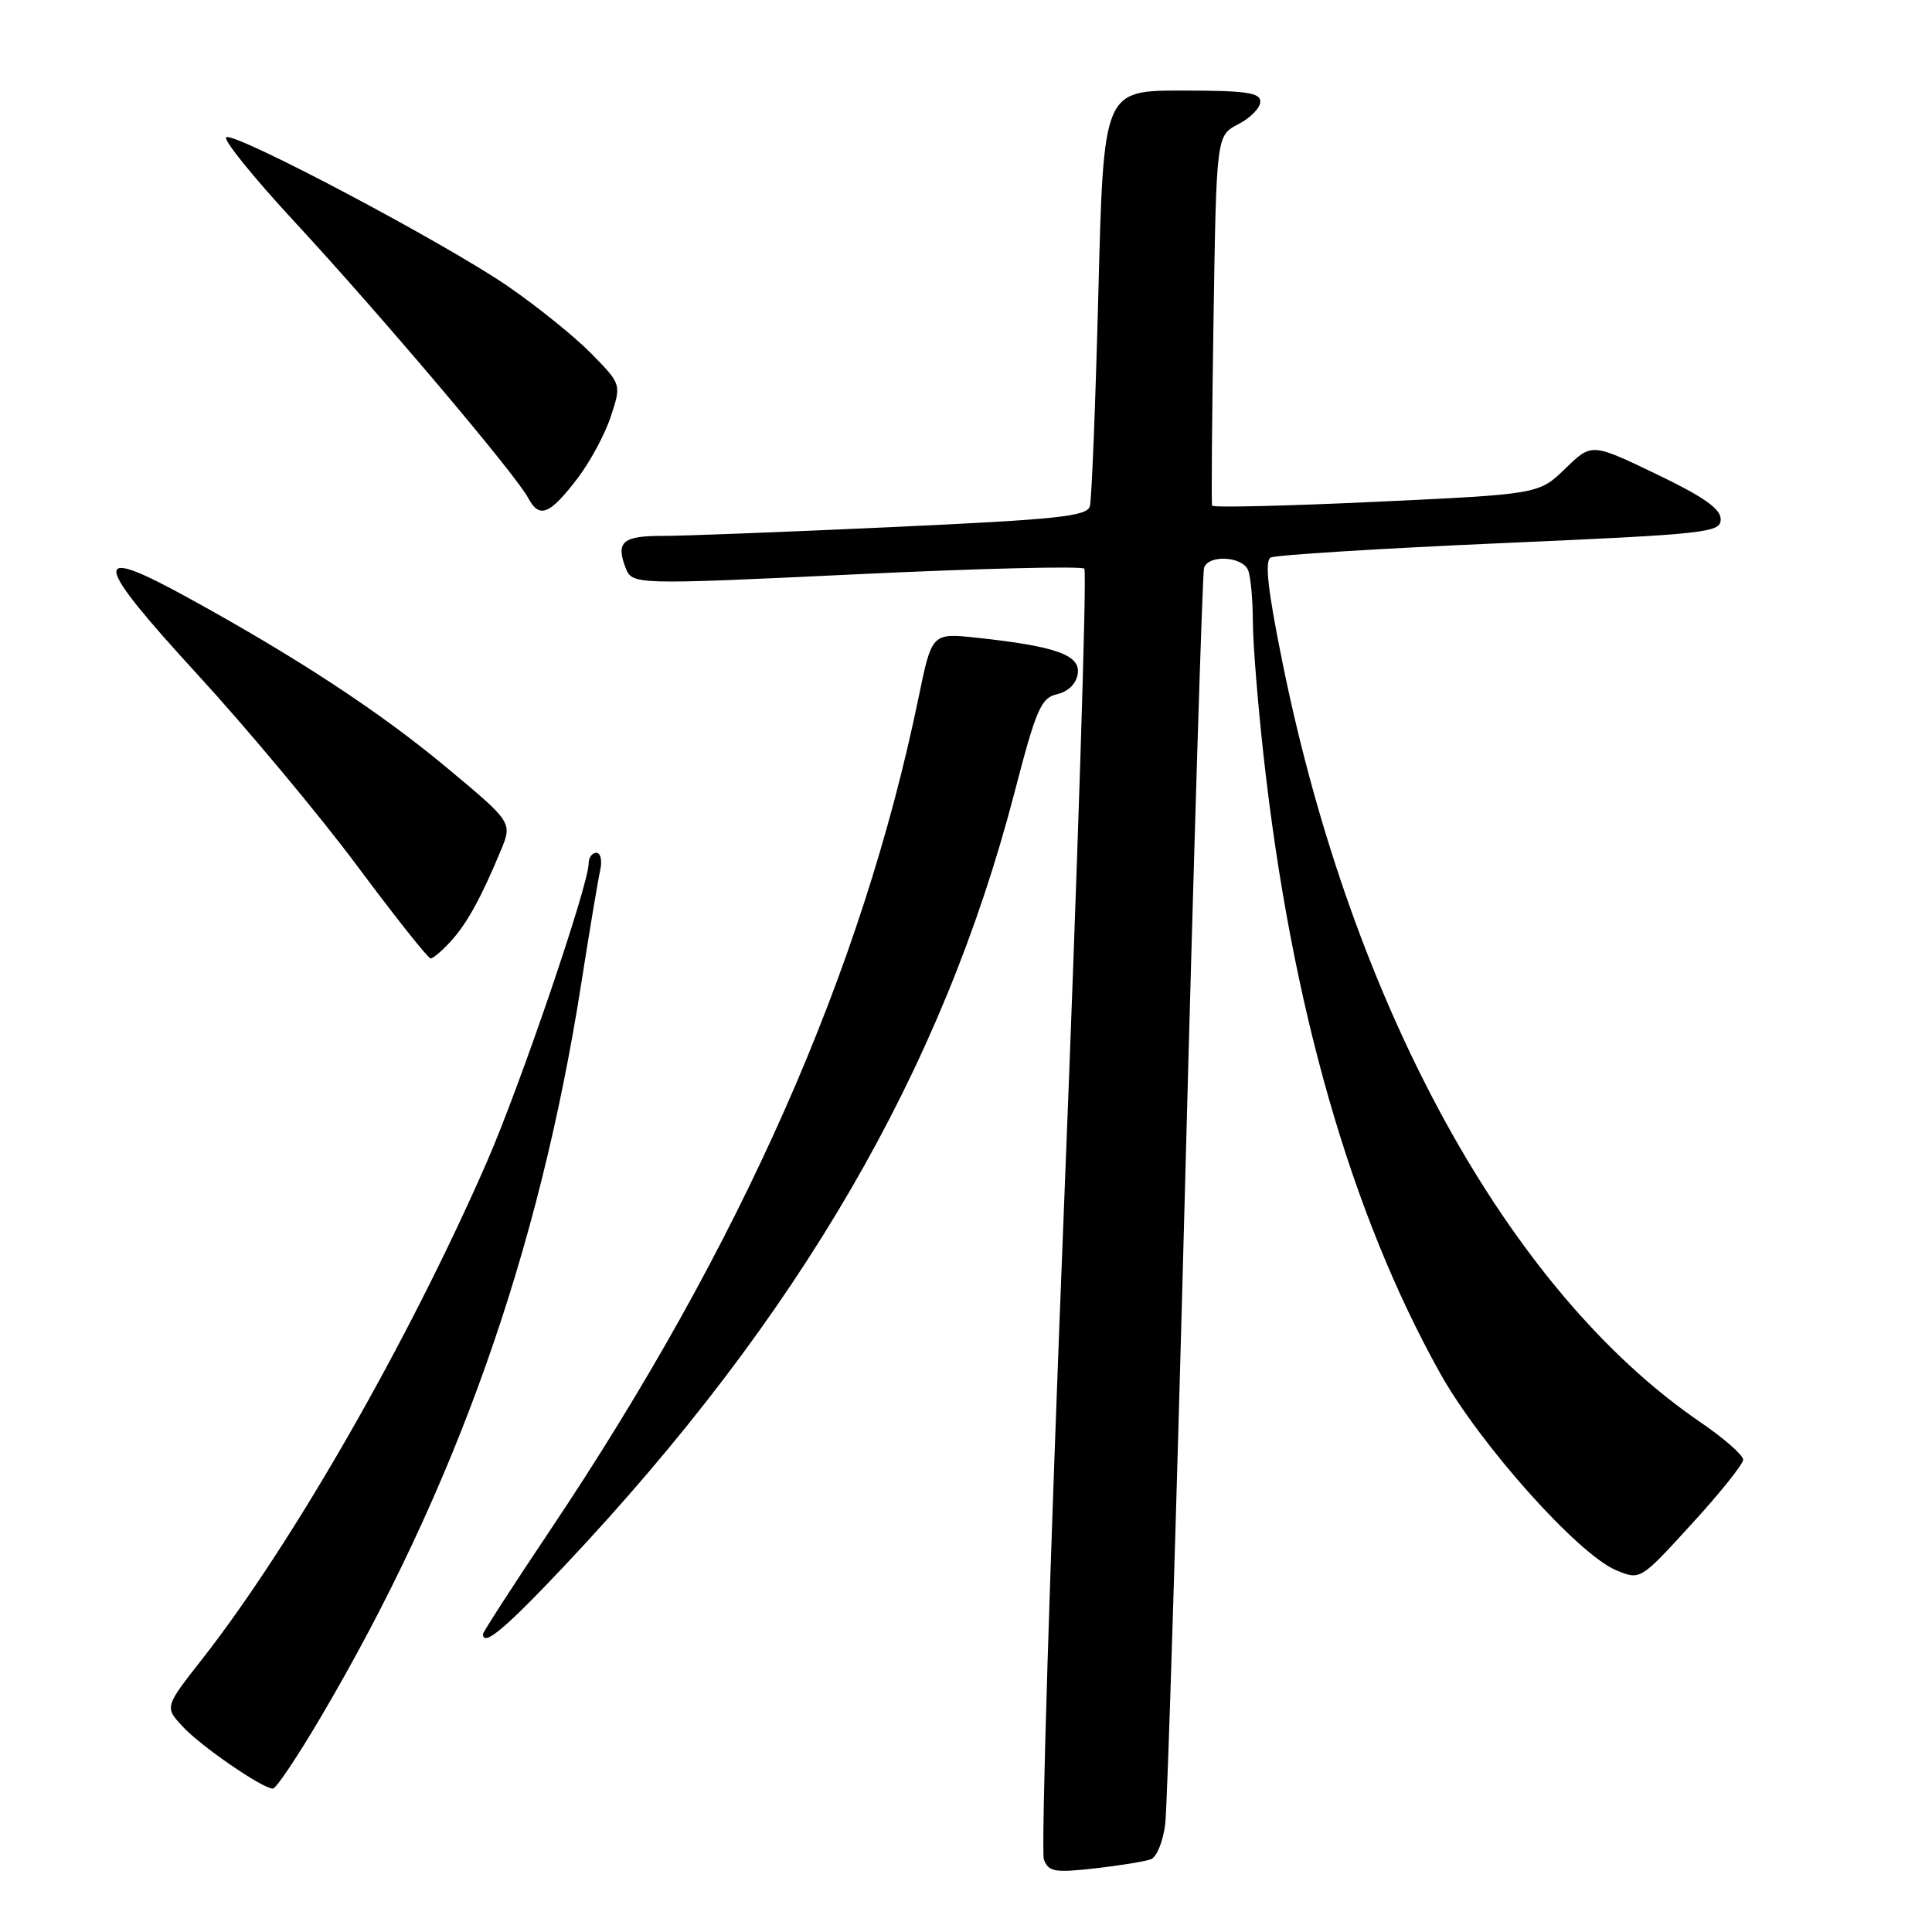 <?xml version="1.0" encoding="UTF-8" standalone="no"?>
<!DOCTYPE svg PUBLIC "-//W3C//DTD SVG 1.1//EN" "http://www.w3.org/Graphics/SVG/1.1/DTD/svg11.dtd" >
<svg xmlns="http://www.w3.org/2000/svg" xmlns:xlink="http://www.w3.org/1999/xlink" version="1.1" viewBox="0 0 256 256">
 <g >
 <path fill="currentColor"
d=" M 152.52 246.35 C 153.28 246.06 154.13 243.95 154.40 241.66 C 154.68 239.37 155.86 201.28 157.03 157.00 C 158.19 112.72 159.33 75.94 159.54 75.25 C 160.11 73.45 164.67 73.71 165.39 75.58 C 165.73 76.45 166.00 79.49 166.01 82.33 C 166.01 85.17 166.67 93.35 167.47 100.51 C 171.14 133.34 178.99 160.74 190.80 181.92 C 196.08 191.39 209.12 205.98 214.16 208.07 C 217.35 209.39 217.35 209.39 224.15 201.94 C 227.90 197.85 230.97 194.01 230.98 193.42 C 230.99 192.82 228.42 190.57 225.27 188.42 C 199.93 171.09 179.24 133.51 169.98 88.00 C 168.01 78.32 167.55 74.33 168.37 73.88 C 168.99 73.54 182.66 72.69 198.75 71.98 C 226.33 70.77 228.00 70.58 228.00 68.80 C 228.00 67.41 225.73 65.82 219.45 62.81 C 210.90 58.70 210.90 58.70 207.41 62.09 C 203.91 65.48 203.91 65.48 182.36 66.49 C 170.51 67.04 160.72 67.28 160.61 67.00 C 160.50 66.72 160.59 55.58 160.80 42.23 C 161.18 17.96 161.18 17.96 164.09 16.45 C 165.69 15.63 167.00 14.29 167.00 13.47 C 167.00 12.27 165.10 12.00 156.61 12.00 C 146.23 12.00 146.23 12.00 145.54 38.75 C 145.16 53.46 144.66 66.21 144.41 67.08 C 144.04 68.42 140.16 68.83 118.24 69.84 C 104.08 70.49 90.39 71.02 87.81 71.01 C 82.53 71.00 81.59 71.79 82.87 75.17 C 83.76 77.50 83.76 77.50 113.39 76.10 C 129.69 75.32 143.32 74.99 143.68 75.35 C 144.04 75.71 142.82 113.92 140.97 160.27 C 139.12 206.62 137.93 245.38 138.32 246.40 C 138.95 248.03 139.75 248.17 145.08 247.57 C 148.41 247.19 151.76 246.65 152.52 246.35 Z  M 42.57 227.42 C 60.33 197.25 71.40 166.08 76.99 130.50 C 78.11 123.35 79.26 116.49 79.54 115.25 C 79.81 114.01 79.58 113.00 79.02 113.00 C 78.46 113.00 78.00 113.63 78.00 114.40 C 78.00 117.26 68.91 143.91 64.48 154.04 C 54.15 177.68 38.75 204.56 26.79 219.84 C 21.82 226.18 21.82 226.18 24.16 228.73 C 26.55 231.34 34.77 237.00 36.16 237.00 C 36.59 237.00 39.47 232.69 42.57 227.42 Z  M 75.01 207.25 C 105.89 174.44 124.86 141.81 134.42 105.03 C 137.32 93.89 137.93 92.49 140.08 91.98 C 141.56 91.64 142.62 90.58 142.81 89.26 C 143.17 86.80 139.90 85.63 129.49 84.51 C 123.48 83.86 123.48 83.86 121.72 92.40 C 114.25 128.69 98.17 165.03 72.89 202.77 C 68.00 210.07 64.00 216.25 64.00 216.52 C 64.00 218.29 66.98 215.78 75.01 207.25 Z  M 59.71 124.75 C 61.87 122.39 63.73 119.01 66.34 112.74 C 67.91 108.97 67.91 108.97 59.09 101.63 C 50.25 94.27 39.25 87.06 24.71 79.09 C 11.97 72.10 12.25 74.20 26.05 89.24 C 32.74 96.53 42.32 108.01 47.34 114.75 C 52.36 121.49 56.73 127.00 57.06 127.00 C 57.38 127.00 58.58 125.99 59.71 124.75 Z  M 76.51 63.40 C 78.17 61.24 80.16 57.55 80.93 55.20 C 82.34 50.93 82.34 50.93 78.42 46.92 C 76.27 44.71 71.31 40.70 67.40 38.00 C 59.26 32.37 31.51 17.66 29.99 18.17 C 29.43 18.36 33.47 23.38 38.97 29.32 C 50.44 41.72 68.31 62.83 69.99 65.99 C 71.47 68.76 72.83 68.22 76.51 63.40 Z "/>
</g>
</svg>